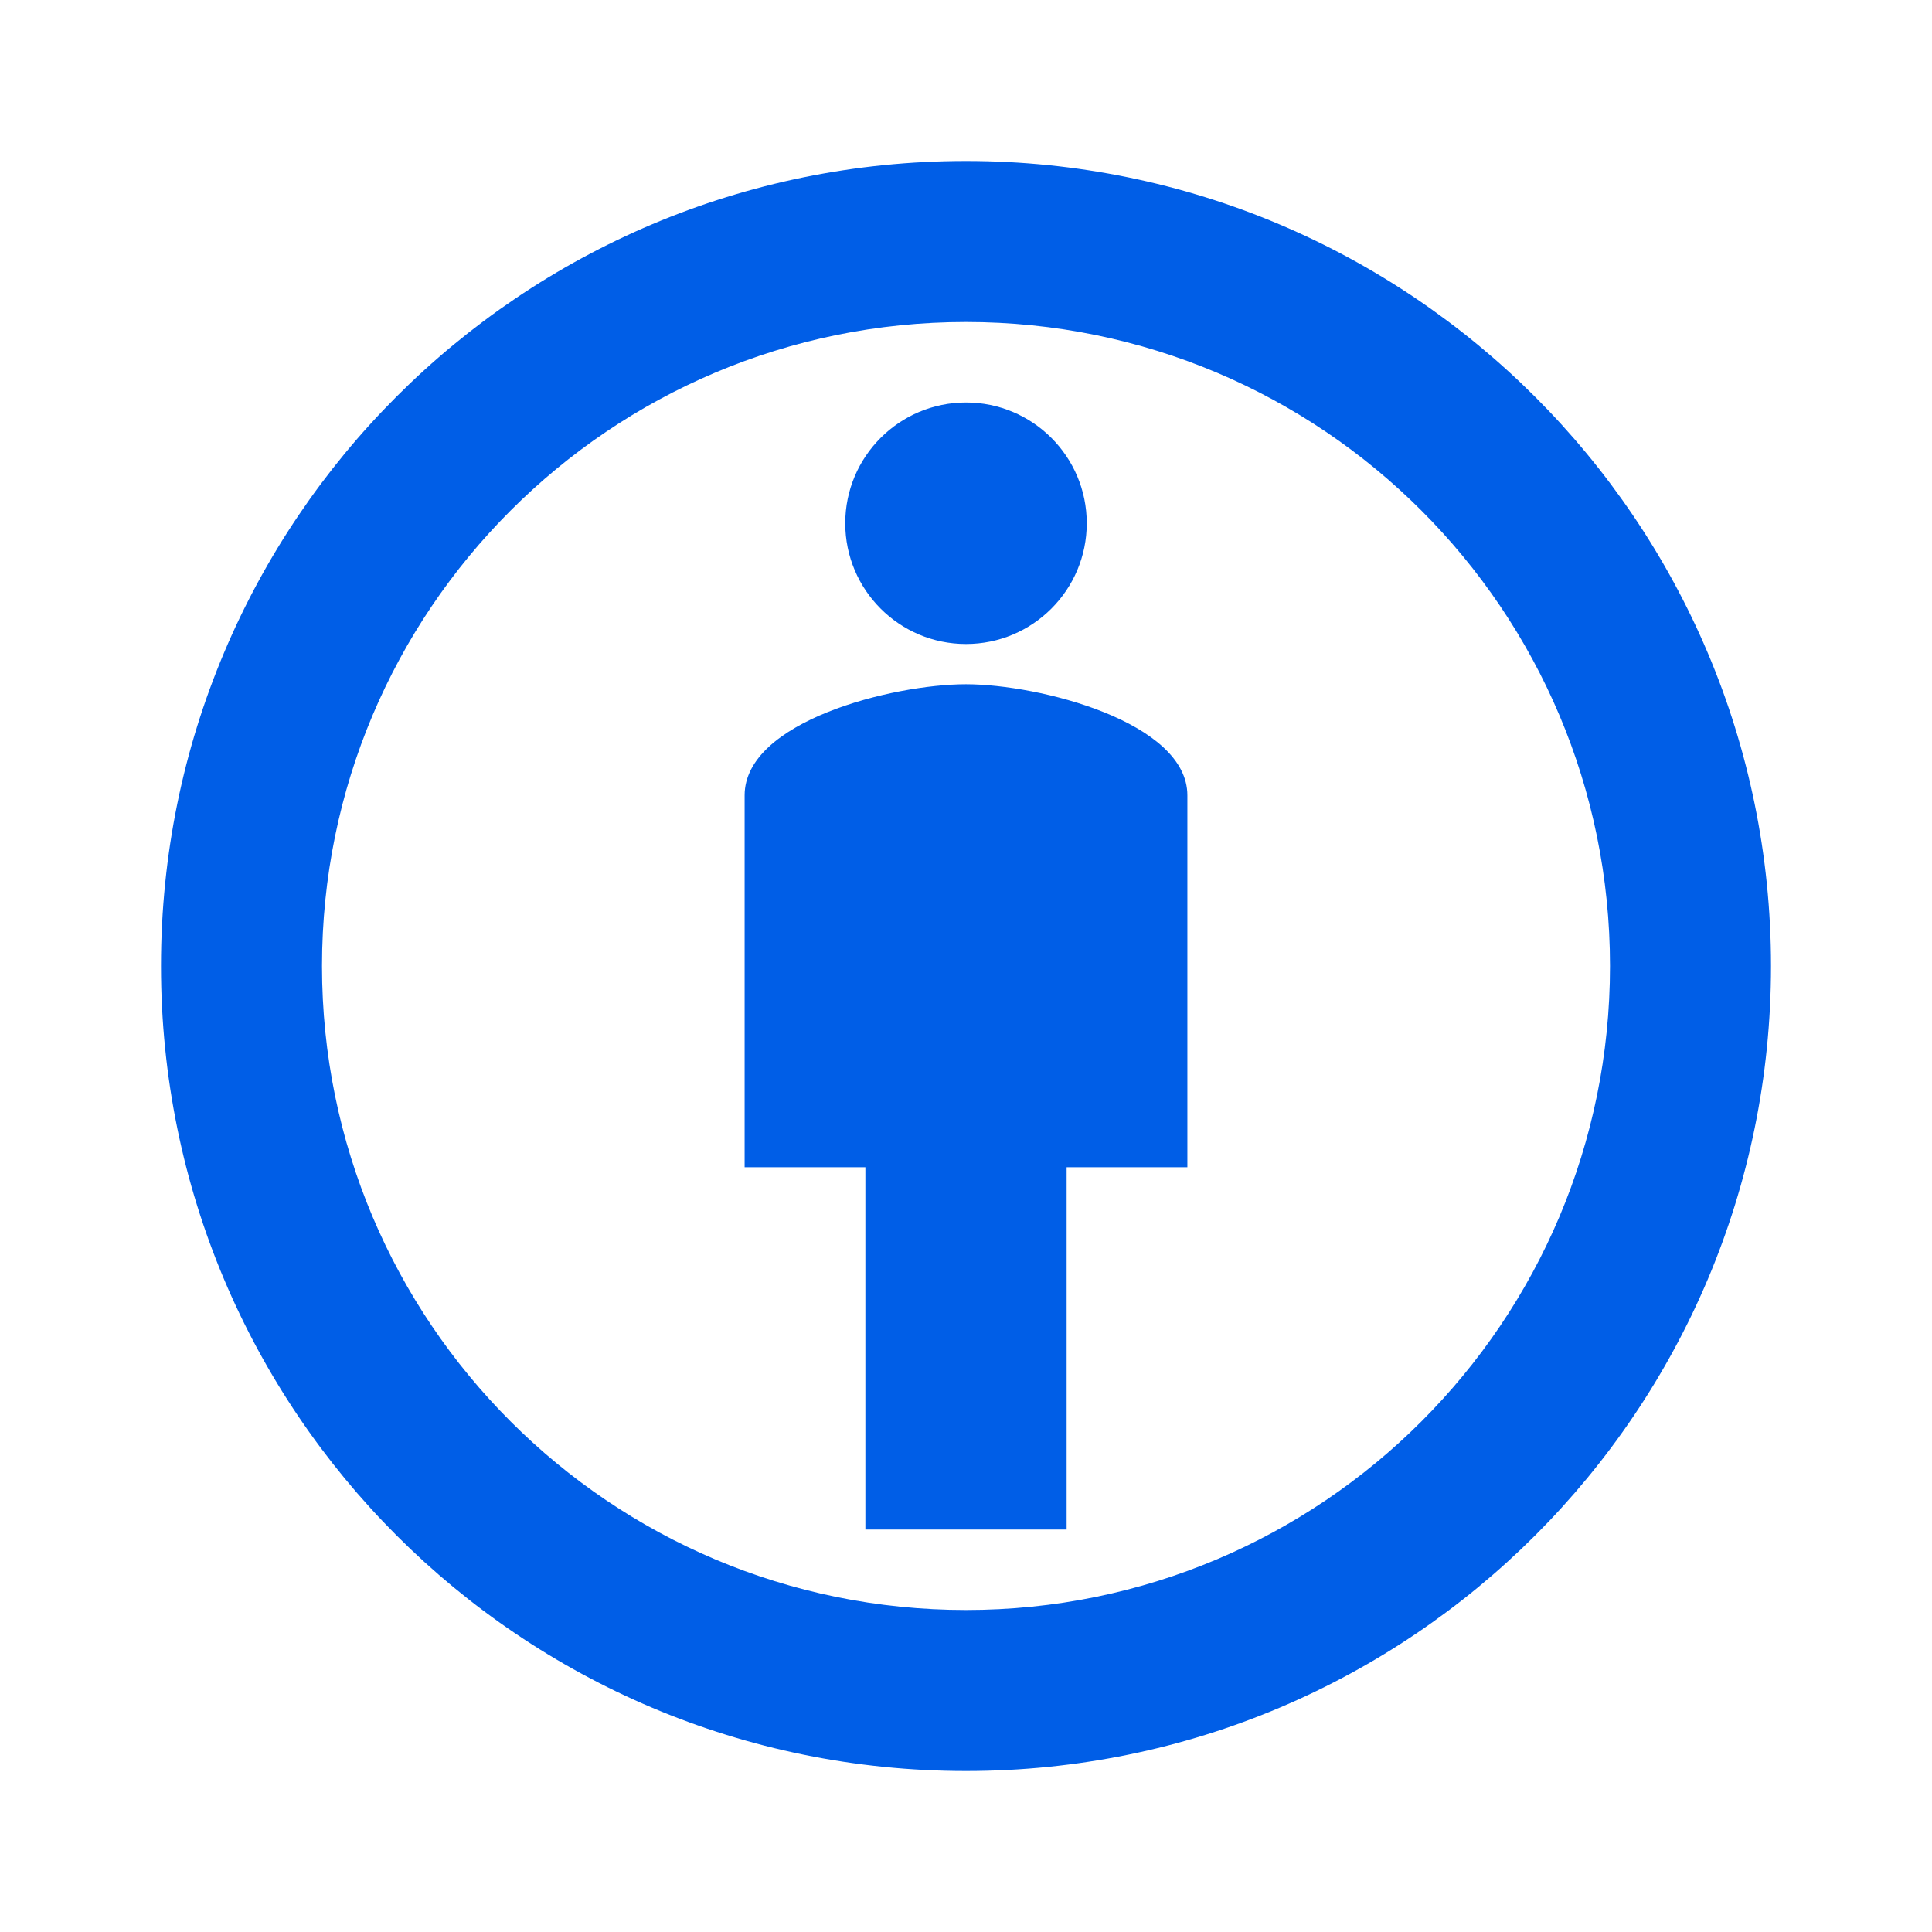 <svg width="24" height="24" viewBox="0 0 24 24" fill="none" xmlns="http://www.w3.org/2000/svg">
<path fill-rule="evenodd" clip-rule="evenodd" d="M2 12C2 6.47 6.47 2 12 2C17.52 2 22 6.48 22 12C22 17.52 17.53 22 12 22C6.47 22 2 17.53 2 12ZM9.25 9.88C9.25 8.96 11.09 8.5 12 8.5C12.91 8.5 14.75 8.97 14.75 9.88V14.5H13.25V19H10.75V14.5H9.25V9.88ZM12 20C7.58 20 4 16.42 4 12C4 7.58 7.58 4 12 4C16.42 4 20 7.58 20 12C20 16.42 16.42 20 12 20ZM10.5 6.5C10.5 5.672 11.172 5 12 5C12.828 5 13.5 5.672 13.5 6.5C13.5 7.328 12.828 8 12 8C11.172 8 10.5 7.328 10.5 6.5Z" fill="#005EE7"/>
</svg>

